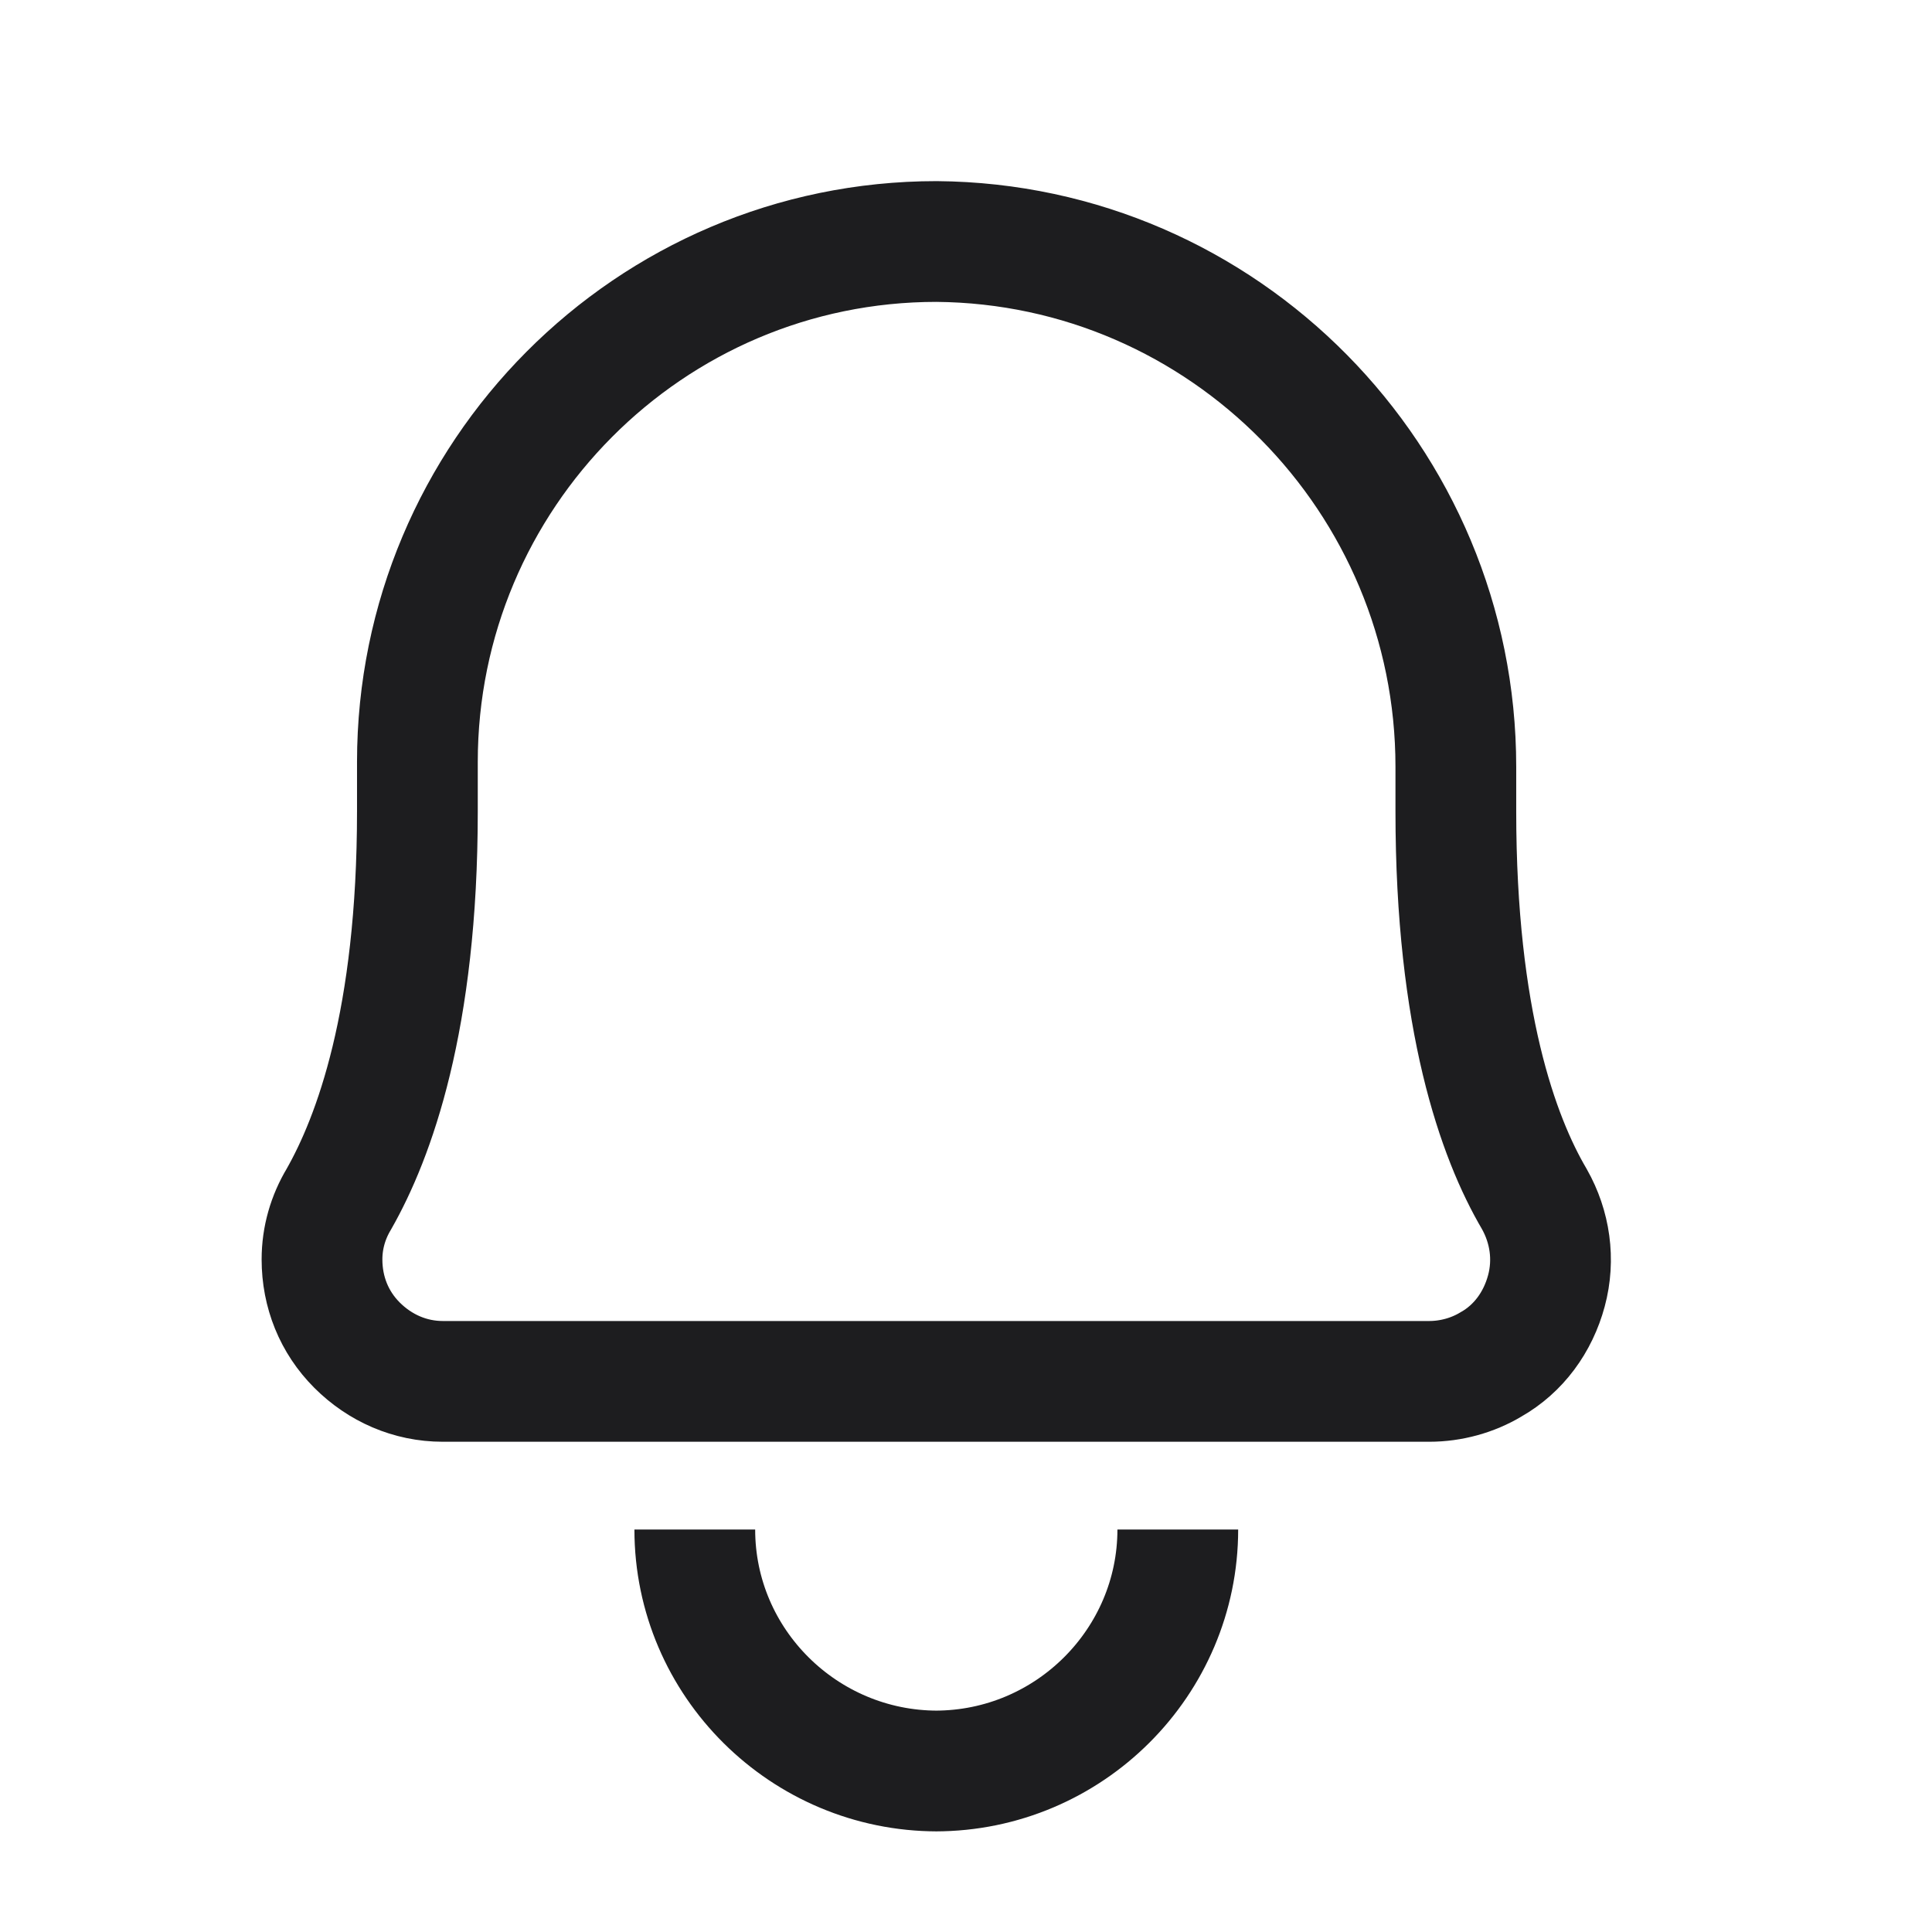 <svg width="24" height="24" viewBox="0 0 24 24" fill="none" xmlns="http://www.w3.org/2000/svg">
<path d="M17.74 17.16H5.5C5.095 17.16 4.72 16.995 4.435 16.71C4.15 16.425 4 16.05 4 15.645C4 15.375 4.075 15.12 4.21 14.895C4.645 14.13 5.185 12.675 5.185 10.08V9.465C5.185 5.91 8.065 3 11.635 3C15.205 3.03 18.085 5.955 18.085 9.525V10.08C18.085 12.675 18.61 14.13 19.06 14.895C19.255 15.24 19.315 15.645 19.21 16.035C19.105 16.425 18.865 16.755 18.52 16.95C18.295 17.085 18.025 17.16 17.755 17.16H17.74Z" stroke="#1D1D1F" stroke-width="1.5"/>
<path d="M8.631 19C8.631 20.659 9.992 22 11.645 22H11.617C13.284 22 14.631 20.645 14.631 19" stroke="#1D1D1F" stroke-width="1.5"/>
</svg>

